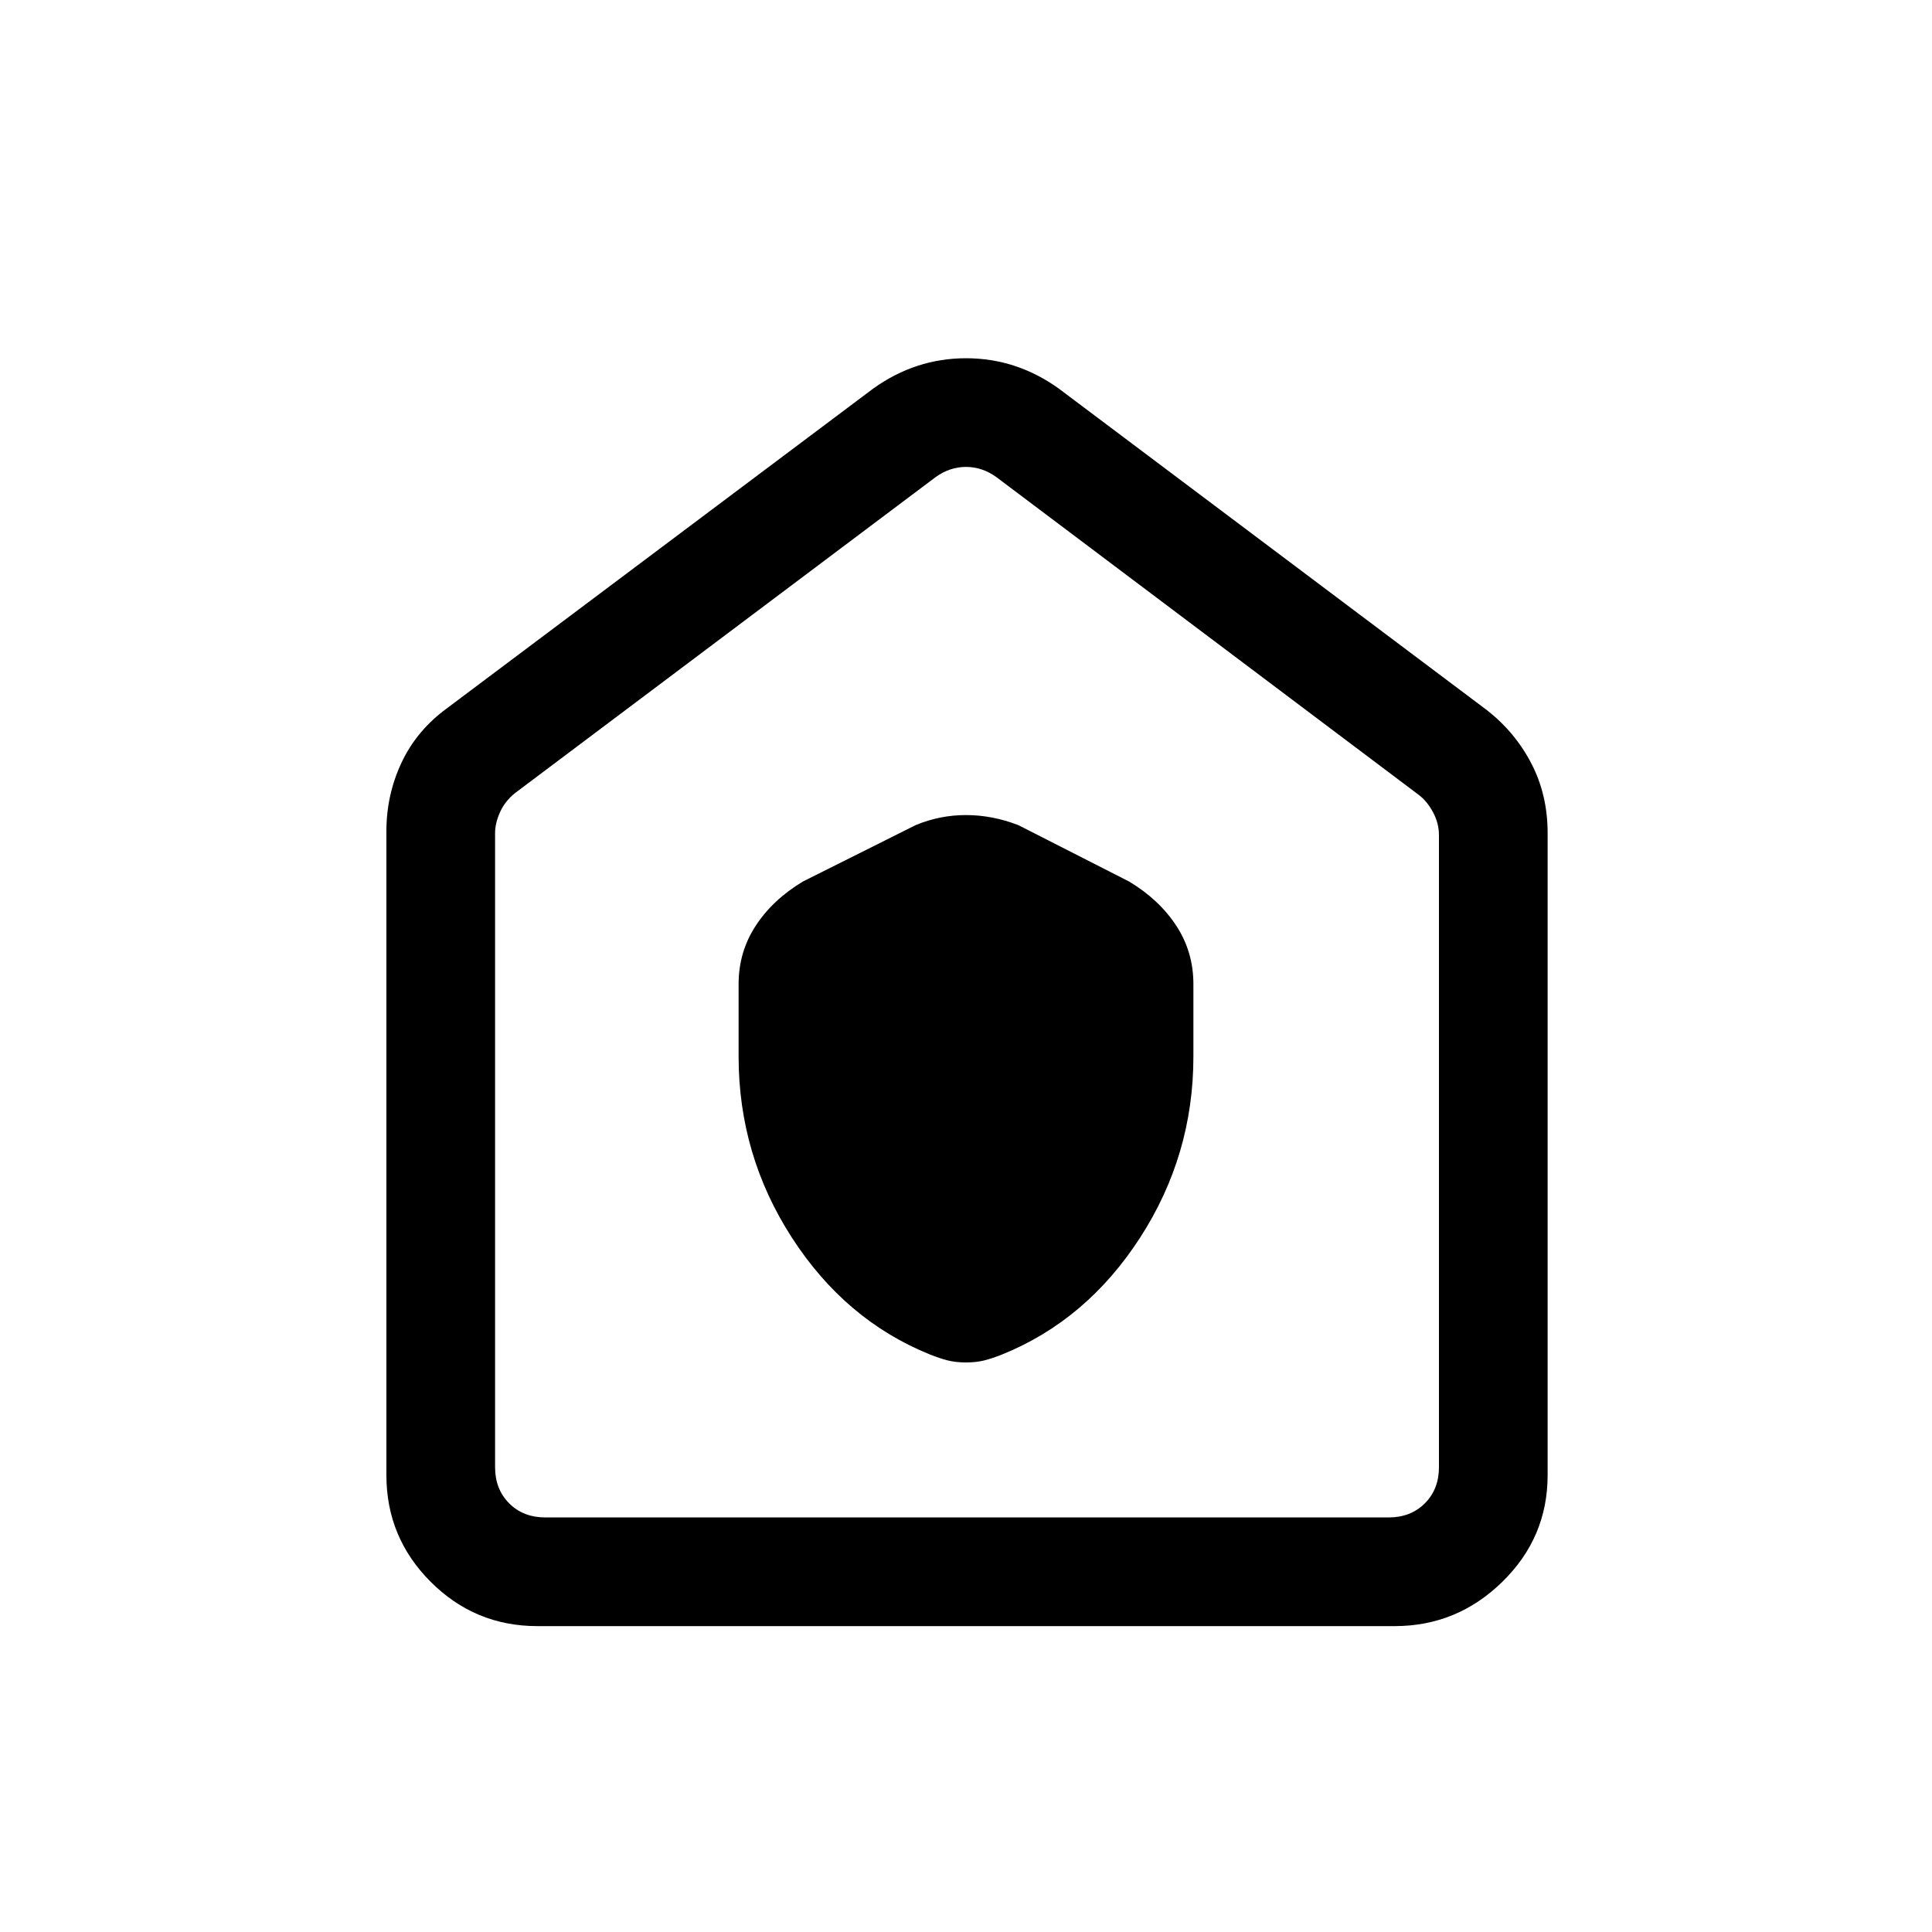<svg xmlns="http://www.w3.org/2000/svg" height="40" width="40"><path d="M15.292 21.875q0 2.042 1.104 3.75 1.104 1.708 2.854 2.417.208.083.375.125.167.041.375.041t.375-.041q.167-.042.375-.125 1.75-.709 2.854-2.417 1.104-1.708 1.104-3.75v-1.5q0-.667-.354-1.208-.354-.542-.979-.917l-2.292-1.167q-.541-.208-1.083-.208-.542 0-1.042.208l-2.333 1.167q-.625.375-.979.917-.354.541-.354 1.208Zm-4.167 11.792q-1.292 0-2.208-.917Q8 31.833 8 30.542V17.208q0-.75.312-1.416.313-.667.938-1.125l8.833-6.625q.875-.625 1.917-.625t1.917.625l8.875 6.666q.583.459.916 1.105.334.645.334 1.437v13.292q0 1.291-.938 2.208-.937.917-2.229.917Zm.167-2.25H28.75q.458 0 .75-.292t.292-.75V17.292q0-.25-.125-.48-.125-.229-.292-.354l-8.75-6.583q-.292-.208-.625-.208t-.625.208l-8.708 6.542q-.209.166-.313.395-.104.23-.104.438v13.125q0 .458.292.75.291.292.75.292ZM20 20.5Z"/></svg>